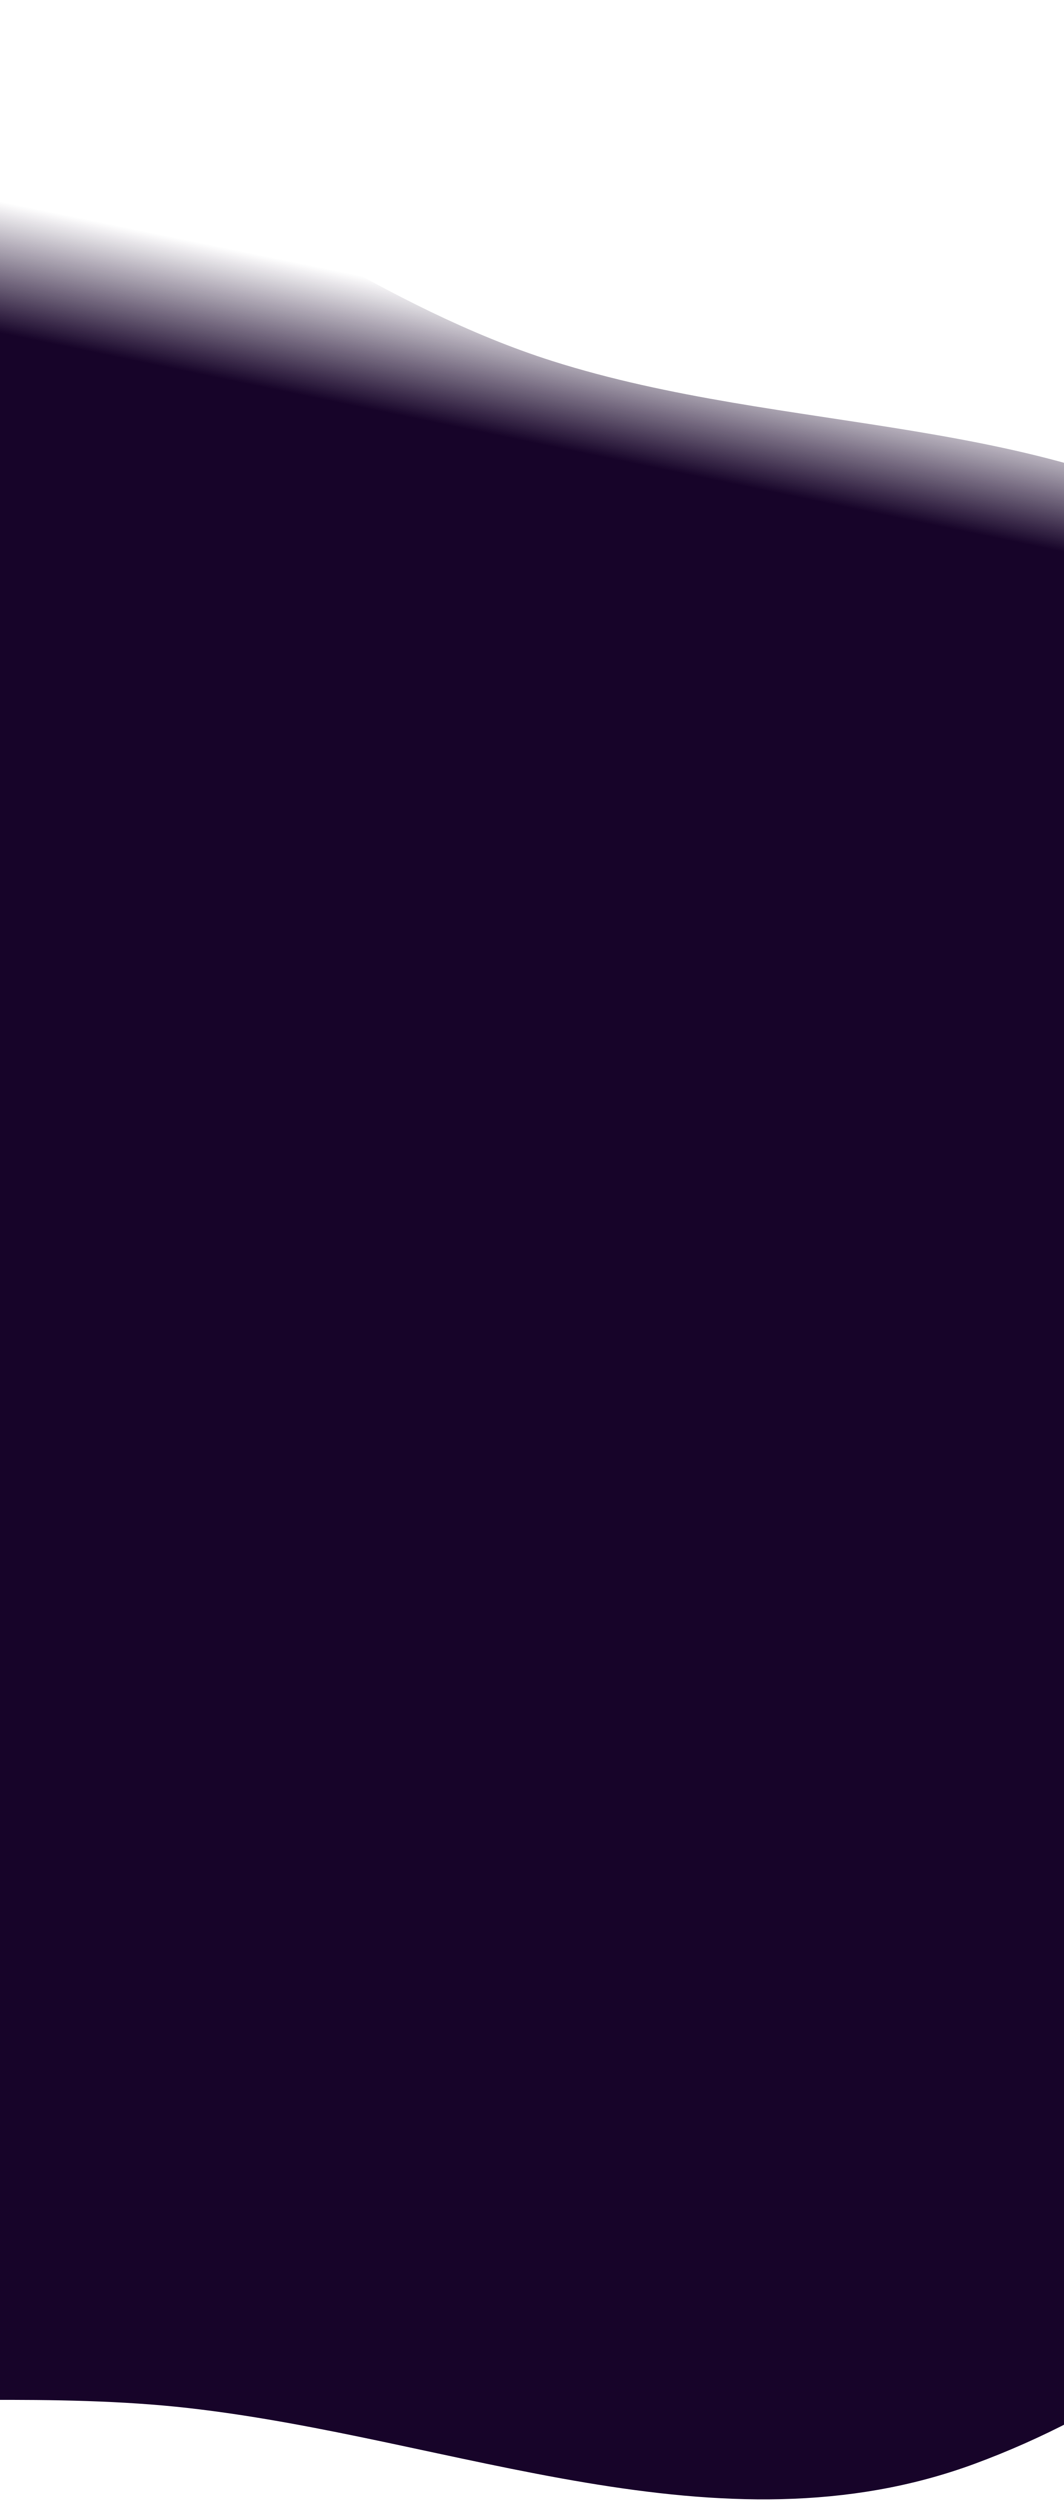 <svg viewBox="0 0 768 1803" fill="none" xmlns="http://www.w3.org/2000/svg">
<path fill-rule="evenodd" clip-rule="evenodd" d="M398.696 260.366C567.655 314.005 758.583 297.784 903.08 392.155C1063.28 496.779 1205.72 636.034 1247.84 814.94C1291.23 999.257 1230.72 1195.42 1132.89 1368.34C1035.99 1539.61 897.928 1705.05 703.667 1776.79C518.899 1845.02 328.402 1758.31 135.621 1736.61C-54.452 1715.2 -278.584 1768.73 -415.657 1650.75C-552.94 1532.59 -501.759 1322.54 -544.095 1151.57C-590.933 962.427 -720.734 790.984 -676.625 596.878C-625.333 371.161 -524.687 89.511 -285.76 14.741C-39.871 -62.207 161.015 184.911 398.696 260.366Z" fill="url(#paint0_linear_811_1265)"/>
<defs>
<linearGradient id="paint0_linear_811_1265" x1="382.536" y1="223.897" x2="162.348" y2="1294.77" gradientUnits="userSpaceOnUse">
<stop stop-color="#170429" stop-opacity="0"/>
<stop offset="0.085" stop-color="#170429"/>
</linearGradient>
</defs>
</svg>
